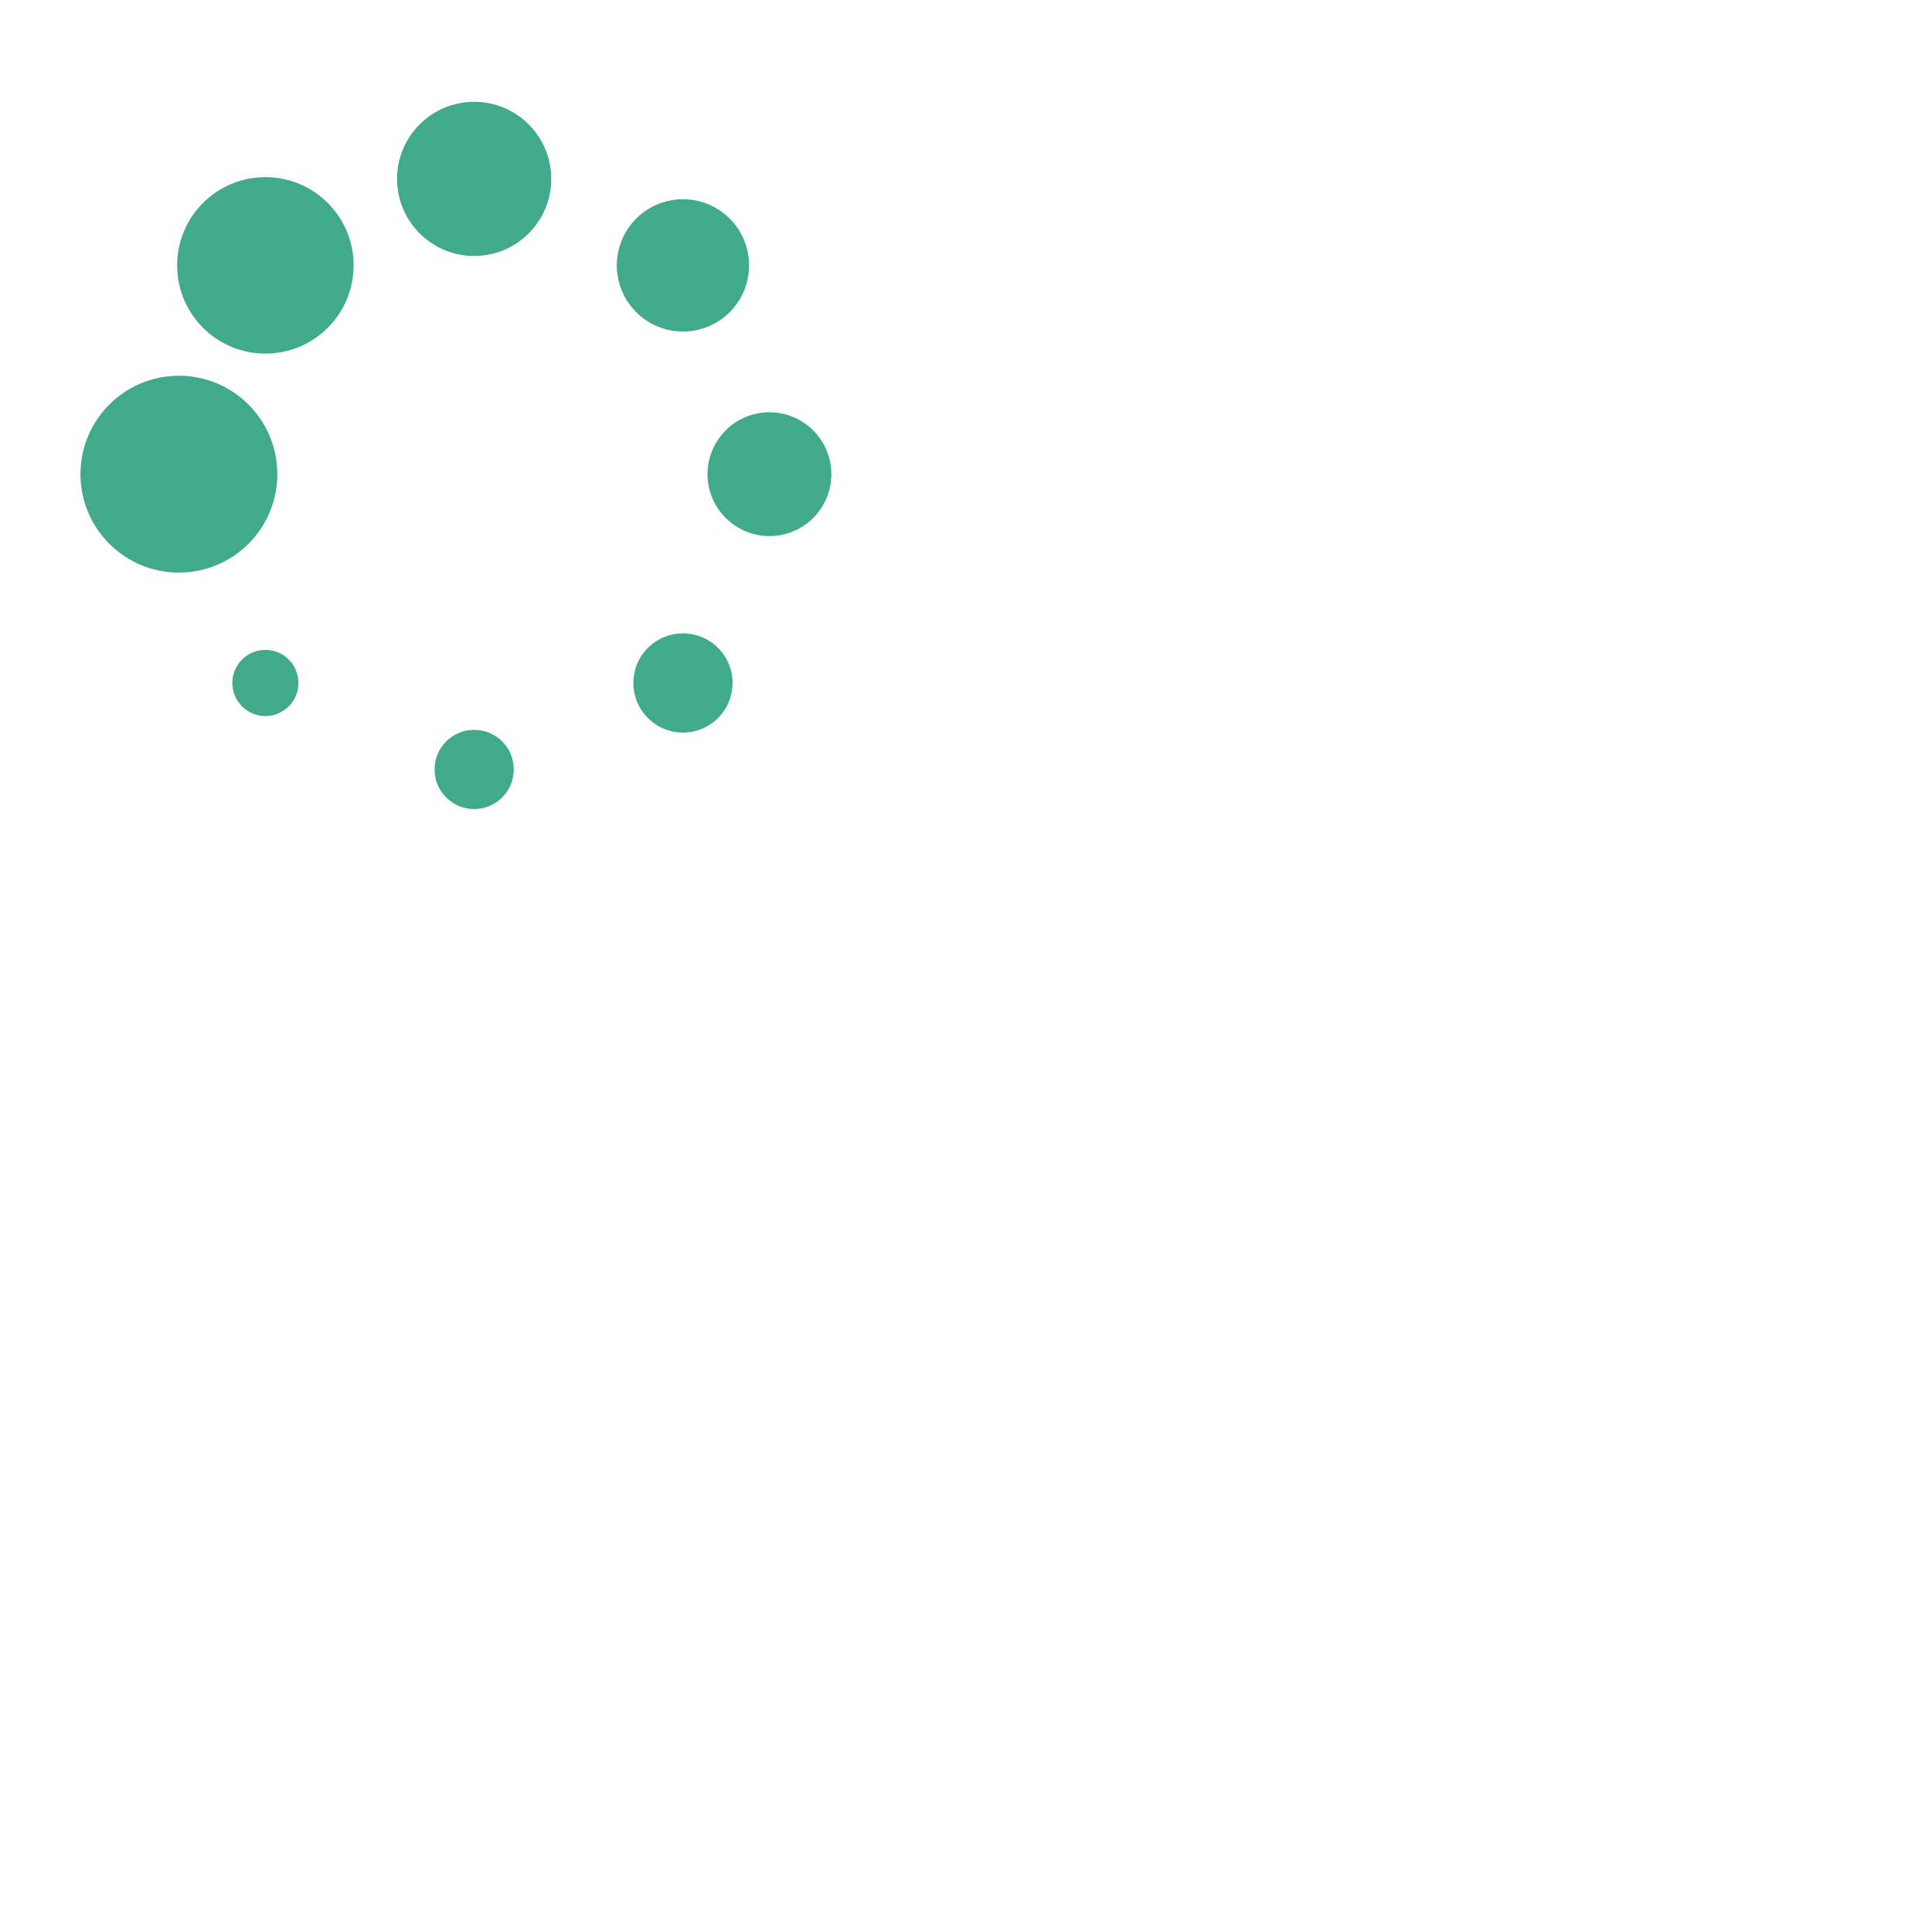 <svg id="SvgjsSvg1001" width="288" height="288" xmlns="http://www.w3.org/2000/svg" version="1.1" xmlns:xlink="http://www.w3.org/1999/xlink" xmlns:svgjs="http://svgjs.com/svgjs"><defs id="SvgjsDefs1002"></defs><g id="SvgjsG1008" transform="matrix(0.917,0,0,0.917,11.995,11.995)"><svg xmlns="http://www.w3.org/2000/svg" width="288" height="288" version="1.0"><rect width="100%" height="100%" fill="none"></rect><g class="currentLayer color000 svgShape" fill="#ffffff"><g fill="#992e2c" class="selected color992e2c svgShape"><circle cx="16" cy="64" r="16" fill="#40aa8b" class="color000 svgShape"></circle><circle cx="16" cy="64" r="14.344" transform="rotate(45 64 64)" fill="#40aa8b" class="color000 svgShape"></circle><circle cx="16" cy="64" r="12.531" transform="rotate(90 64 64)" fill="#40aa8b" class="color000 svgShape"></circle><circle cx="16" cy="64" r="10.75" transform="rotate(135 64 64)" fill="#40aa8b" class="color000 svgShape"></circle><circle cx="16" cy="64" r="10.063" transform="rotate(180 64 64)" fill="#40aa8b" class="color000 svgShape"></circle><circle cx="16" cy="64" r="8.063" transform="rotate(225 64 64)" fill="#40aa8b" class="color000 svgShape"></circle><circle cx="16" cy="64" r="6.438" transform="rotate(270 64 64)" fill="#40aa8b" class="color000 svgShape"></circle><circle cx="16" cy="64" r="5.375" transform="rotate(315 64 64)" fill="#40aa8b" class="color000 svgShape"></circle><animateTransform attributeName="transform" calcMode="discrete" dur="720ms" repeatCount="indefinite" type="rotate" values="0 64 64;315 64 64;270 64 64;225 64 64;180 64 64;135 64 64;90 64 64;45 64 64"></animateTransform></g></g></svg></g></svg>